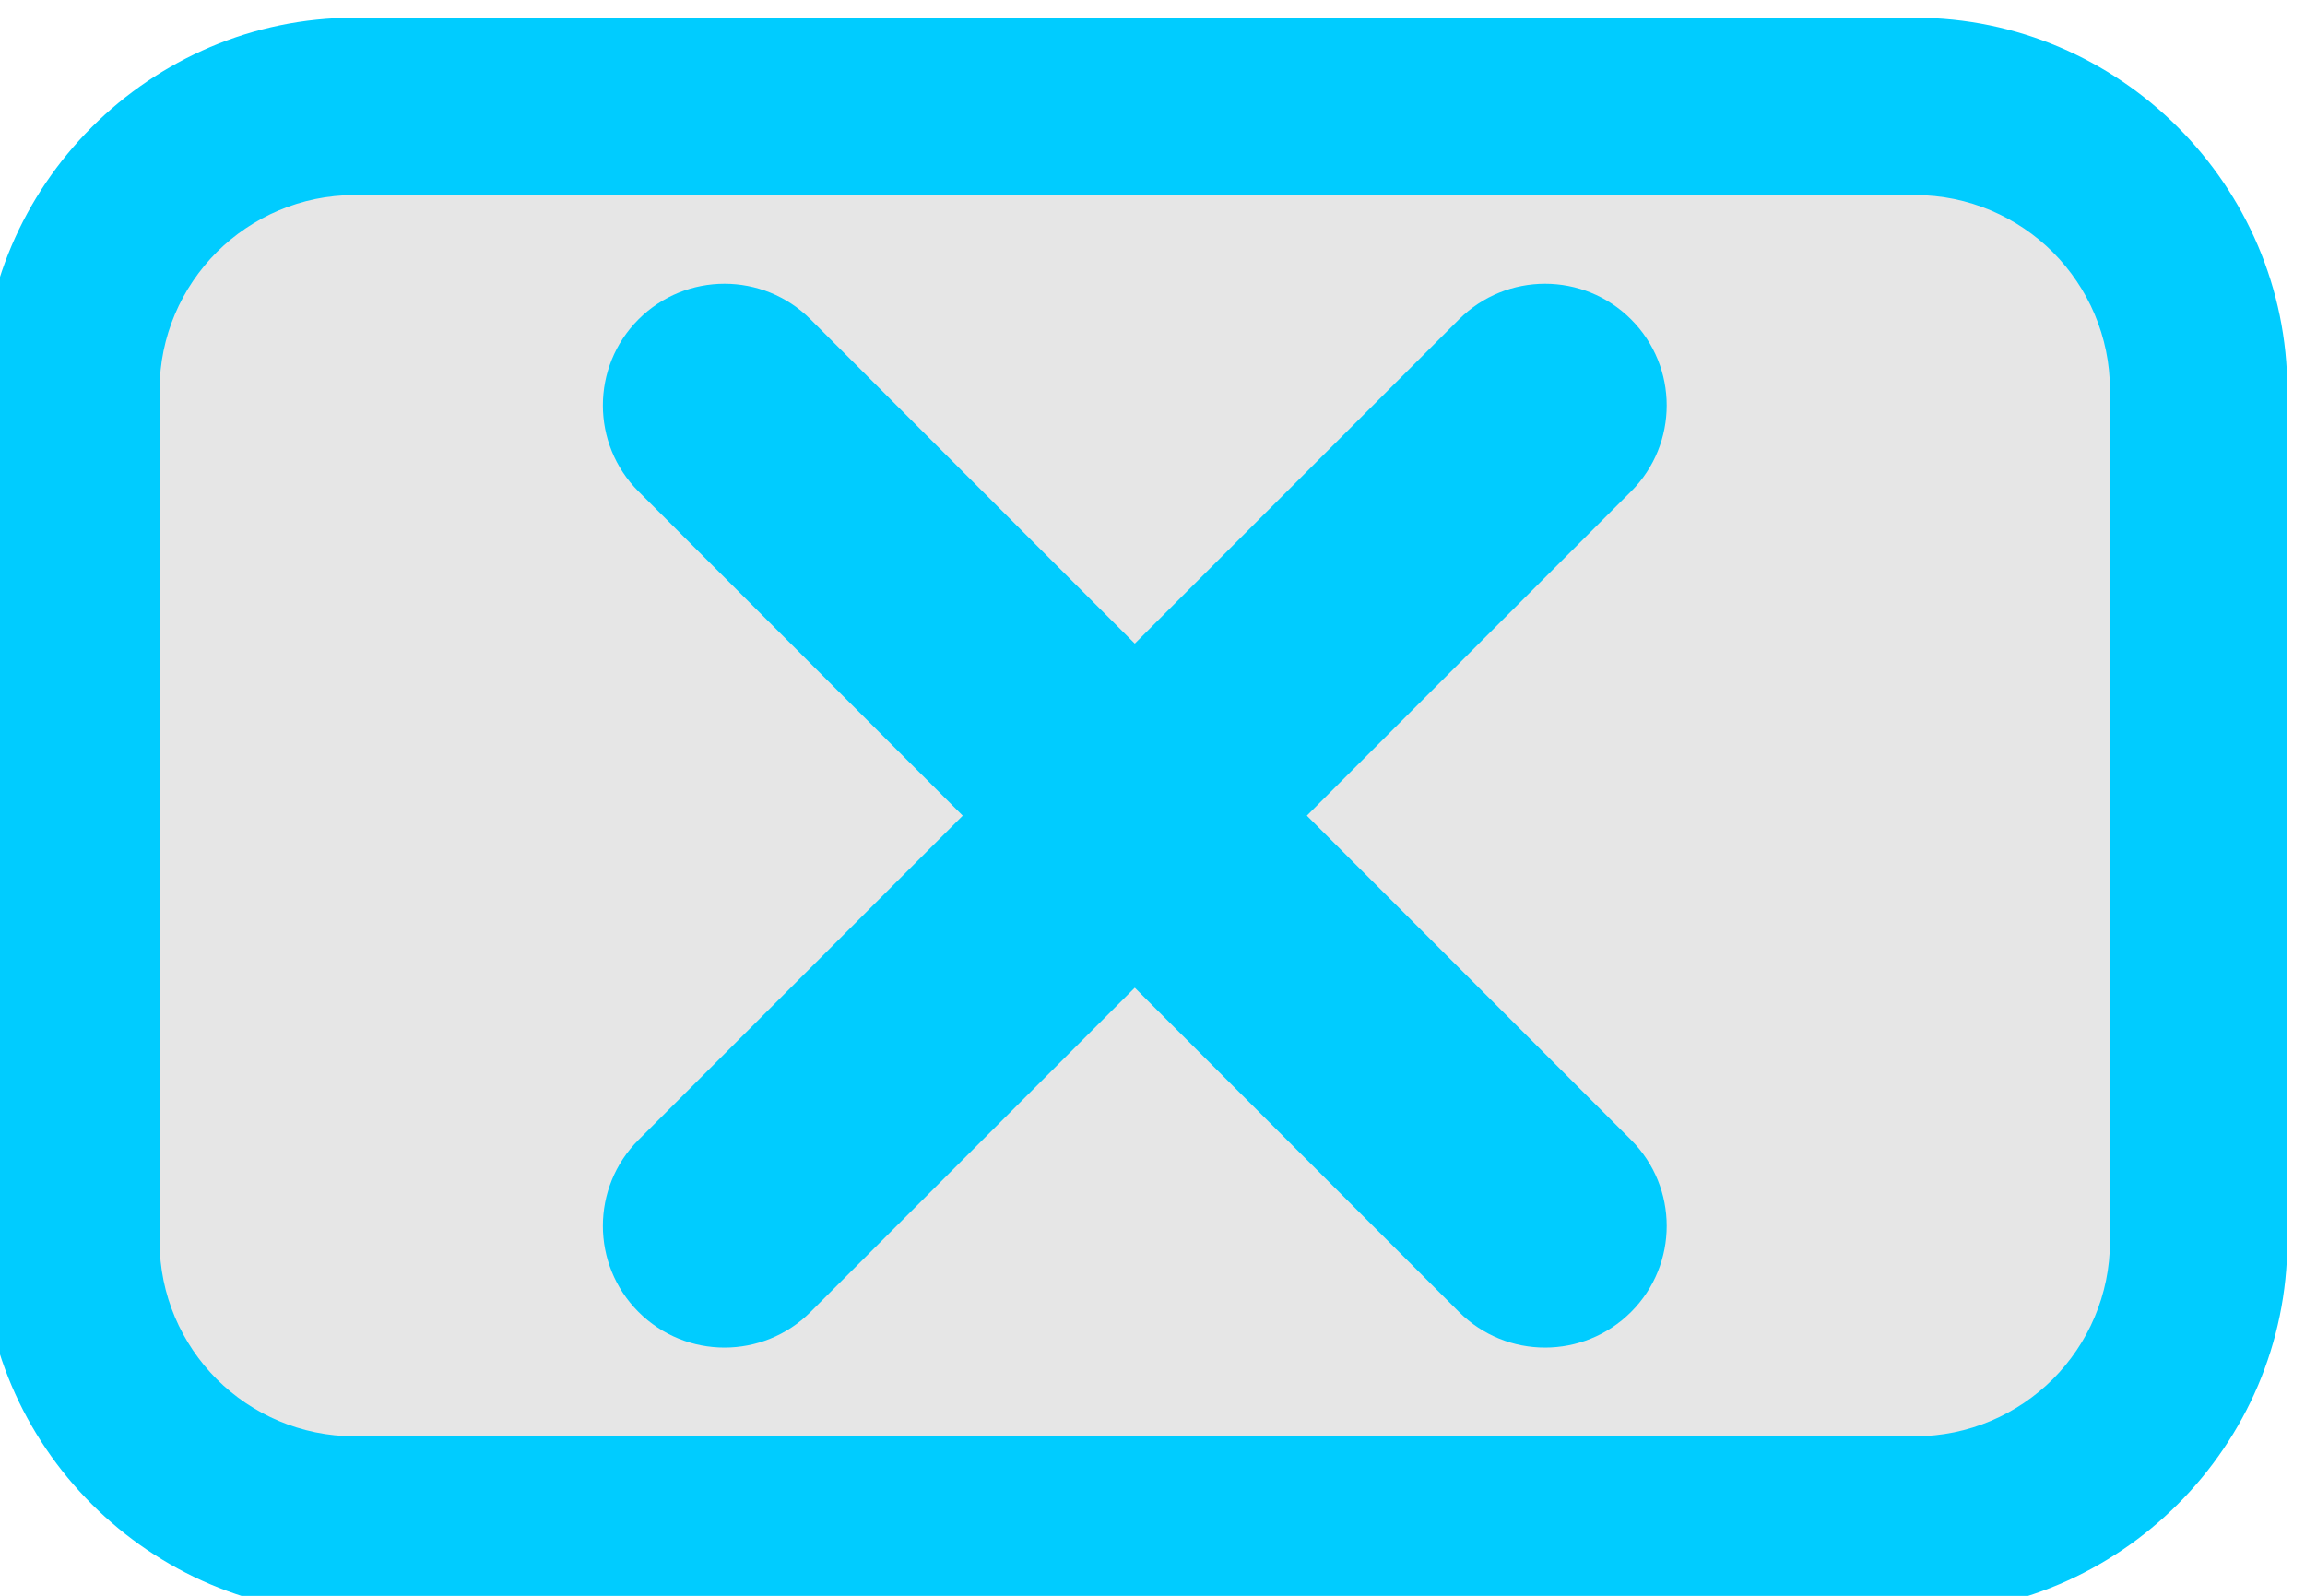 <?xml version="1.0" encoding="UTF-8"?>
<!DOCTYPE svg PUBLIC "-//W3C//DTD SVG 1.1//EN" "http://www.w3.org/Graphics/SVG/1.1/DTD/svg11.dtd">
<!-- Creator: CorelDRAW -->
<svg xmlns="http://www.w3.org/2000/svg" xml:space="preserve" width="5.503mm" height="3.81mm" version="1.1" style="shape-rendering:geometricPrecision; text-rendering:geometricPrecision; image-rendering:optimizeQuality; fill-rule:evenodd; clip-rule:evenodd"
viewBox="0 0 550.32 380.98"
 xmlns:xlink="http://www.w3.org/1999/xlink"
 xmlns:xodm="http://www.corel.com/coreldraw/odm/2003">
 <defs>
  <style type="text/css">
   <![CDATA[
    .fil0 {fill:#E6E6E6}
    .fil1 {fill:#00CCFF;fill-rule:nonzero}
    .fil2 {fill:#00CCFF;fill-rule:nonzero}
   ]]>
  </style>
 </defs>
 <g id="Capa_x0020_1">
  <rect class="fil0" x="16.93" y="25.39" width="508" height="338.67" rx="101.6" ry="67.73"/>
  <path class="fil1" d="M84.66 4.21l372.54 0c24.4,0 46.61,10 62.72,26.1l0.08 0.08c16.1,16.11 26.1,38.32 26.1,62.72l0 203.22c0,24.4 -10,46.61 -26.1,62.72l-0.08 0.08c-16.11,16.1 -38.32,26.1 -62.72,26.1l-372.54 0c-24.4,0 -46.61,-10 -62.72,-26.1l-0.08 -0.08c-16.1,-16.11 -26.1,-38.32 -26.1,-62.72l0 -203.22c0,-24.4 10,-46.61 26.1,-62.72l0.08 -0.08c16.11,-16.1 38.32,-26.1 62.72,-26.1zm372.54 42.34l-372.54 0c-12.82,0 -24.48,5.23 -32.92,13.64 -8.41,8.44 -13.64,20.1 -13.64,32.92l0 203.22c0,12.82 5.23,24.48 13.64,32.92 8.44,8.41 20.1,13.64 32.92,13.64l372.54 0c12.82,0 24.48,-5.23 32.92,-13.64 8.41,-8.44 13.64,-20.1 13.64,-32.92l0 -203.22c0,-12.82 -5.23,-24.48 -13.64,-32.92 -8.44,-8.41 -20.1,-13.64 -32.92,-13.64z"/>
  <path class="fil2" d="M389.42 272.13c11.34,11.34 11.34,29.74 0,41.08 -11.34,11.34 -29.74,11.34 -41.08,0l-77.41 -77.41 -77.41 77.41c-11.34,11.34 -29.74,11.34 -41.08,0 -11.34,-11.34 -11.34,-29.74 0,-41.08l77.41 -77.41 -77.41 -77.41c-11.34,-11.34 -11.34,-29.74 0,-41.08 11.34,-11.34 29.74,-11.34 41.08,0l77.41 77.41 77.41 -77.41c11.34,-11.34 29.74,-11.34 41.08,0 11.34,11.34 11.34,29.74 0,41.08l-77.41 77.41 77.41 77.41z"/>
 </g>
</svg>
